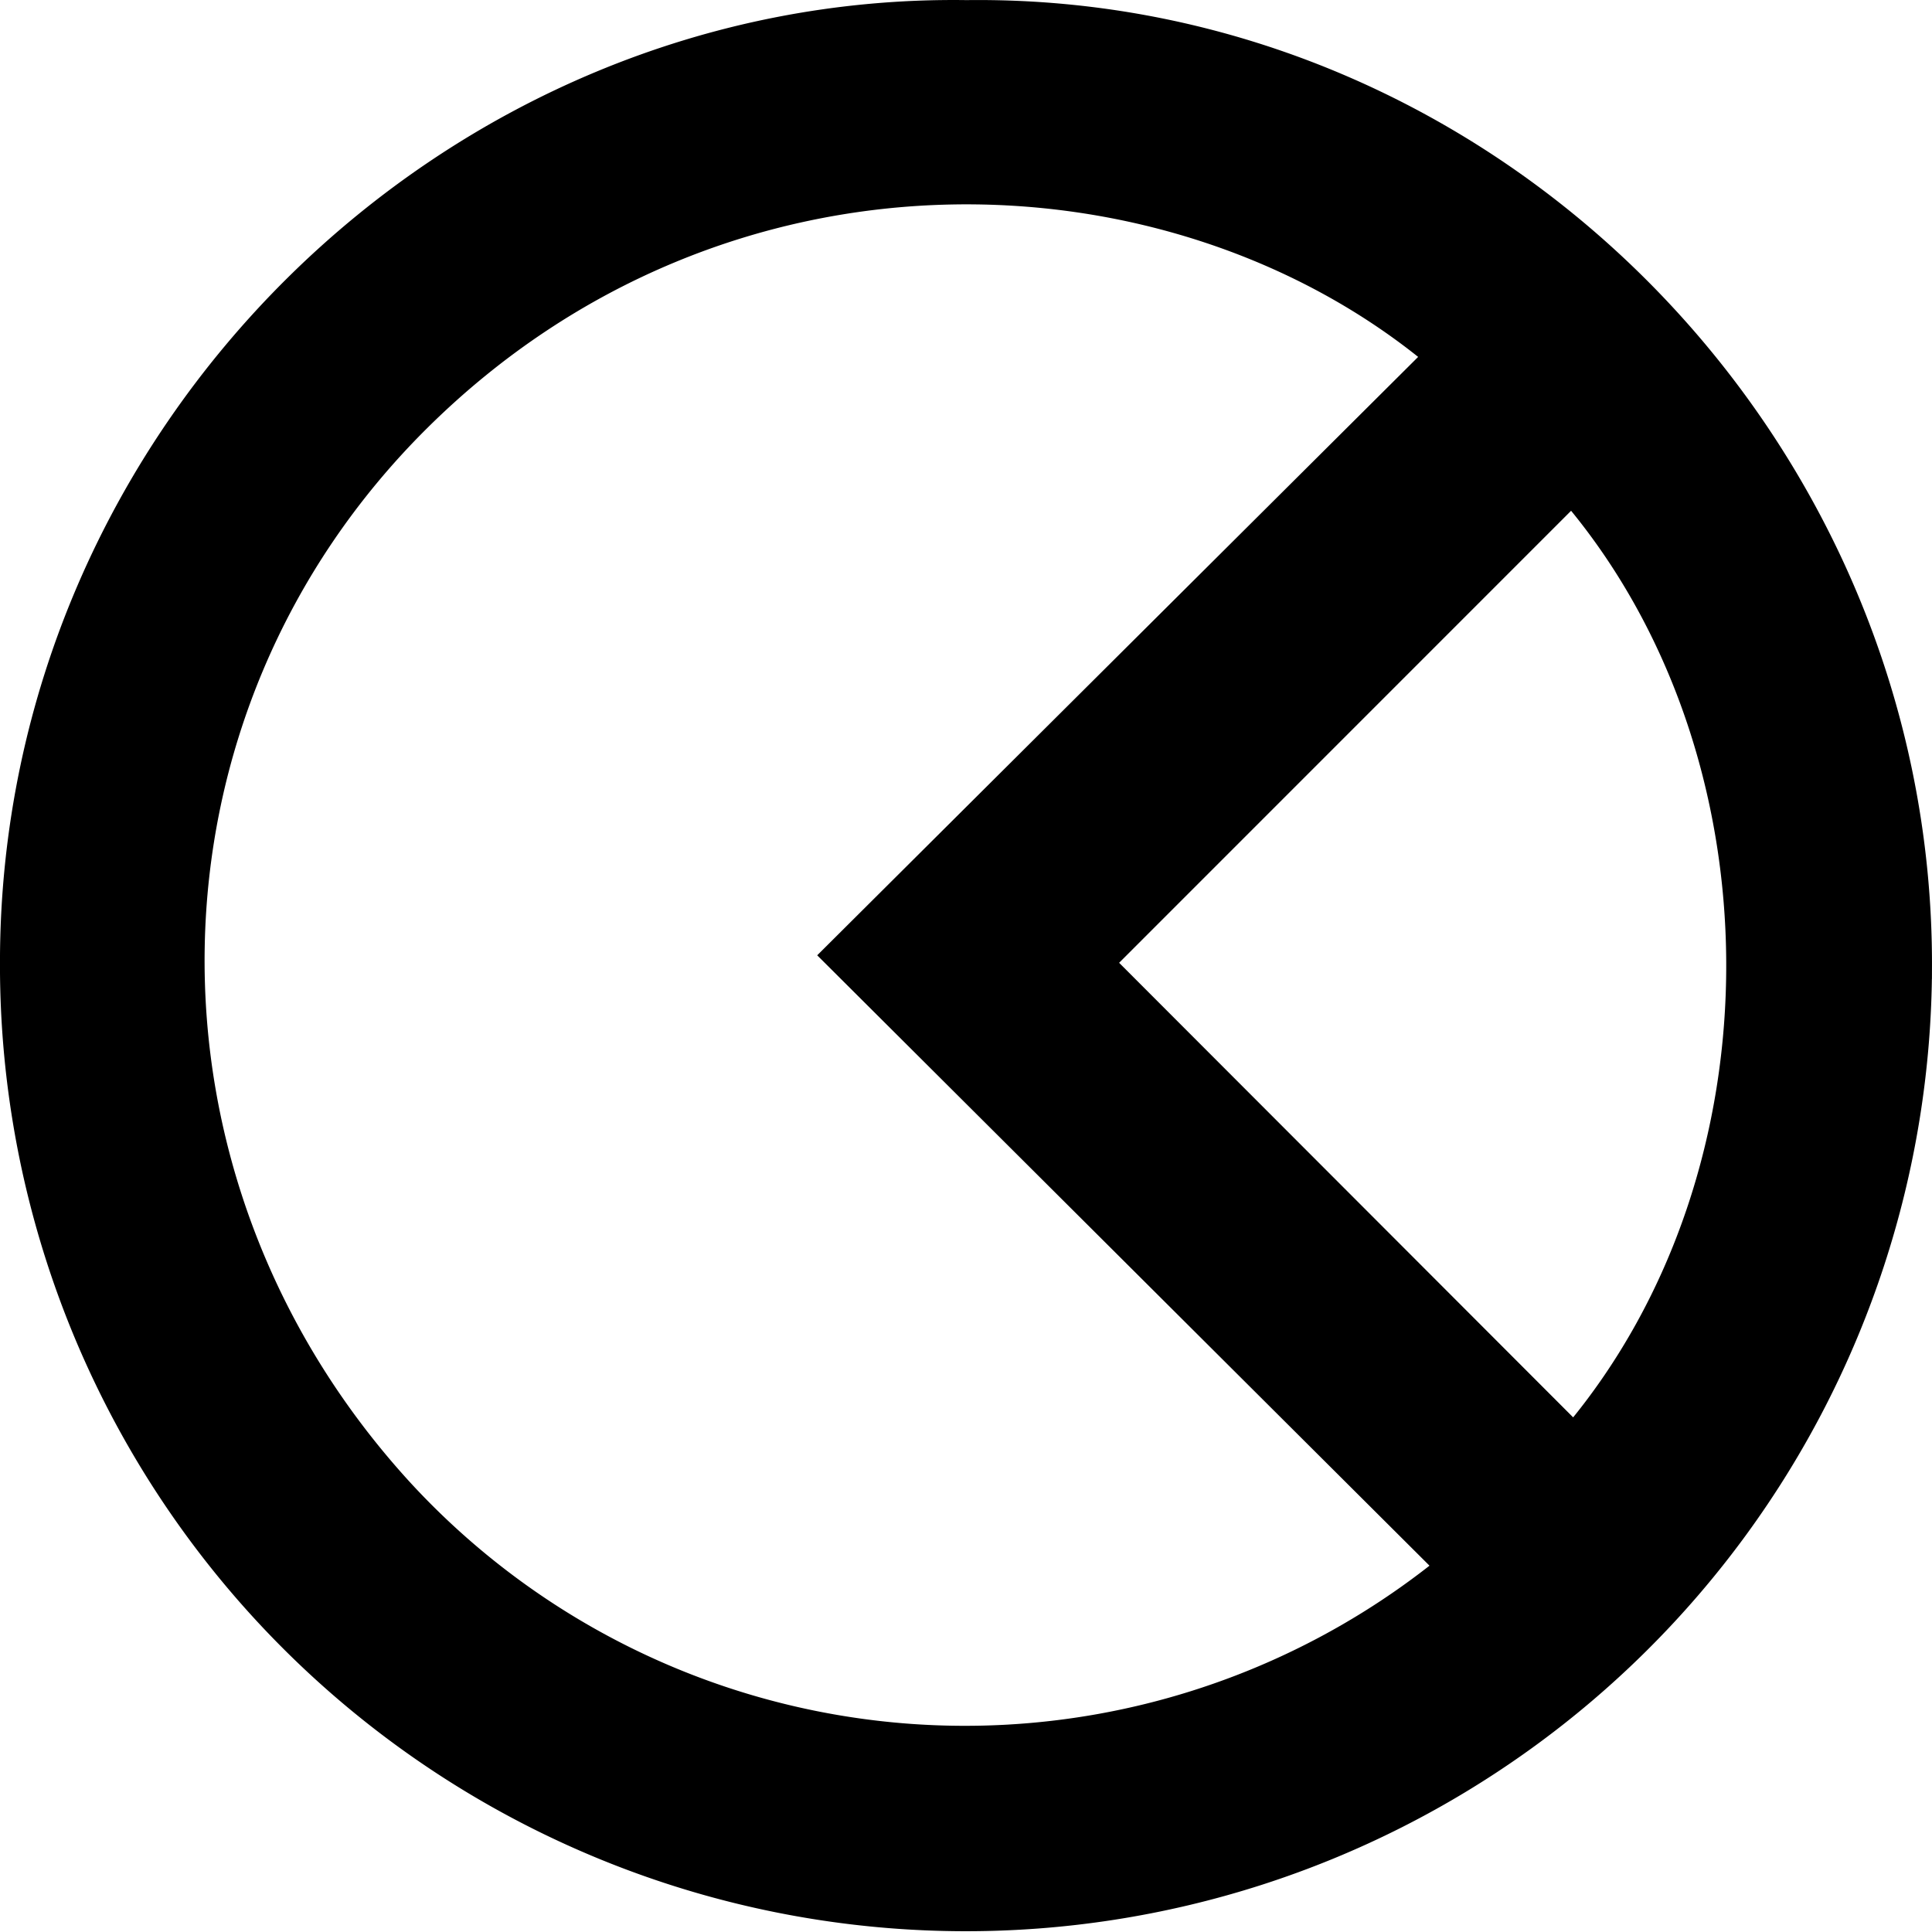 <svg xmlns="http://www.w3.org/2000/svg" width="88" height="88.002" viewBox="0 0 88 88.002">
  <path id="Path_73" data-name="Path 73" d="M215.177,248.817c23.885-.3,43.565,19.687,43.467,43.583a43.5,43.5,0,1,1-87-.247C171.64,268.029,191.707,248.473,215.177,248.817Zm21.829,70.851-27.93-27.843,27.41-27.294c-11.976-9.924-32.4-10.76-46.209,2.9-13.4,13.259-13.828,34.57-.778,48.785A34.841,34.841,0,0,0,237.007,319.669Zm5.734-48.832-21.327,21.33,21.423,21.449C252.85,301.686,252.683,282.543,242.741,270.837Z" transform="translate(-171.145 -248.312)" stroke="#000" stroke-width="1"/>
</svg>
